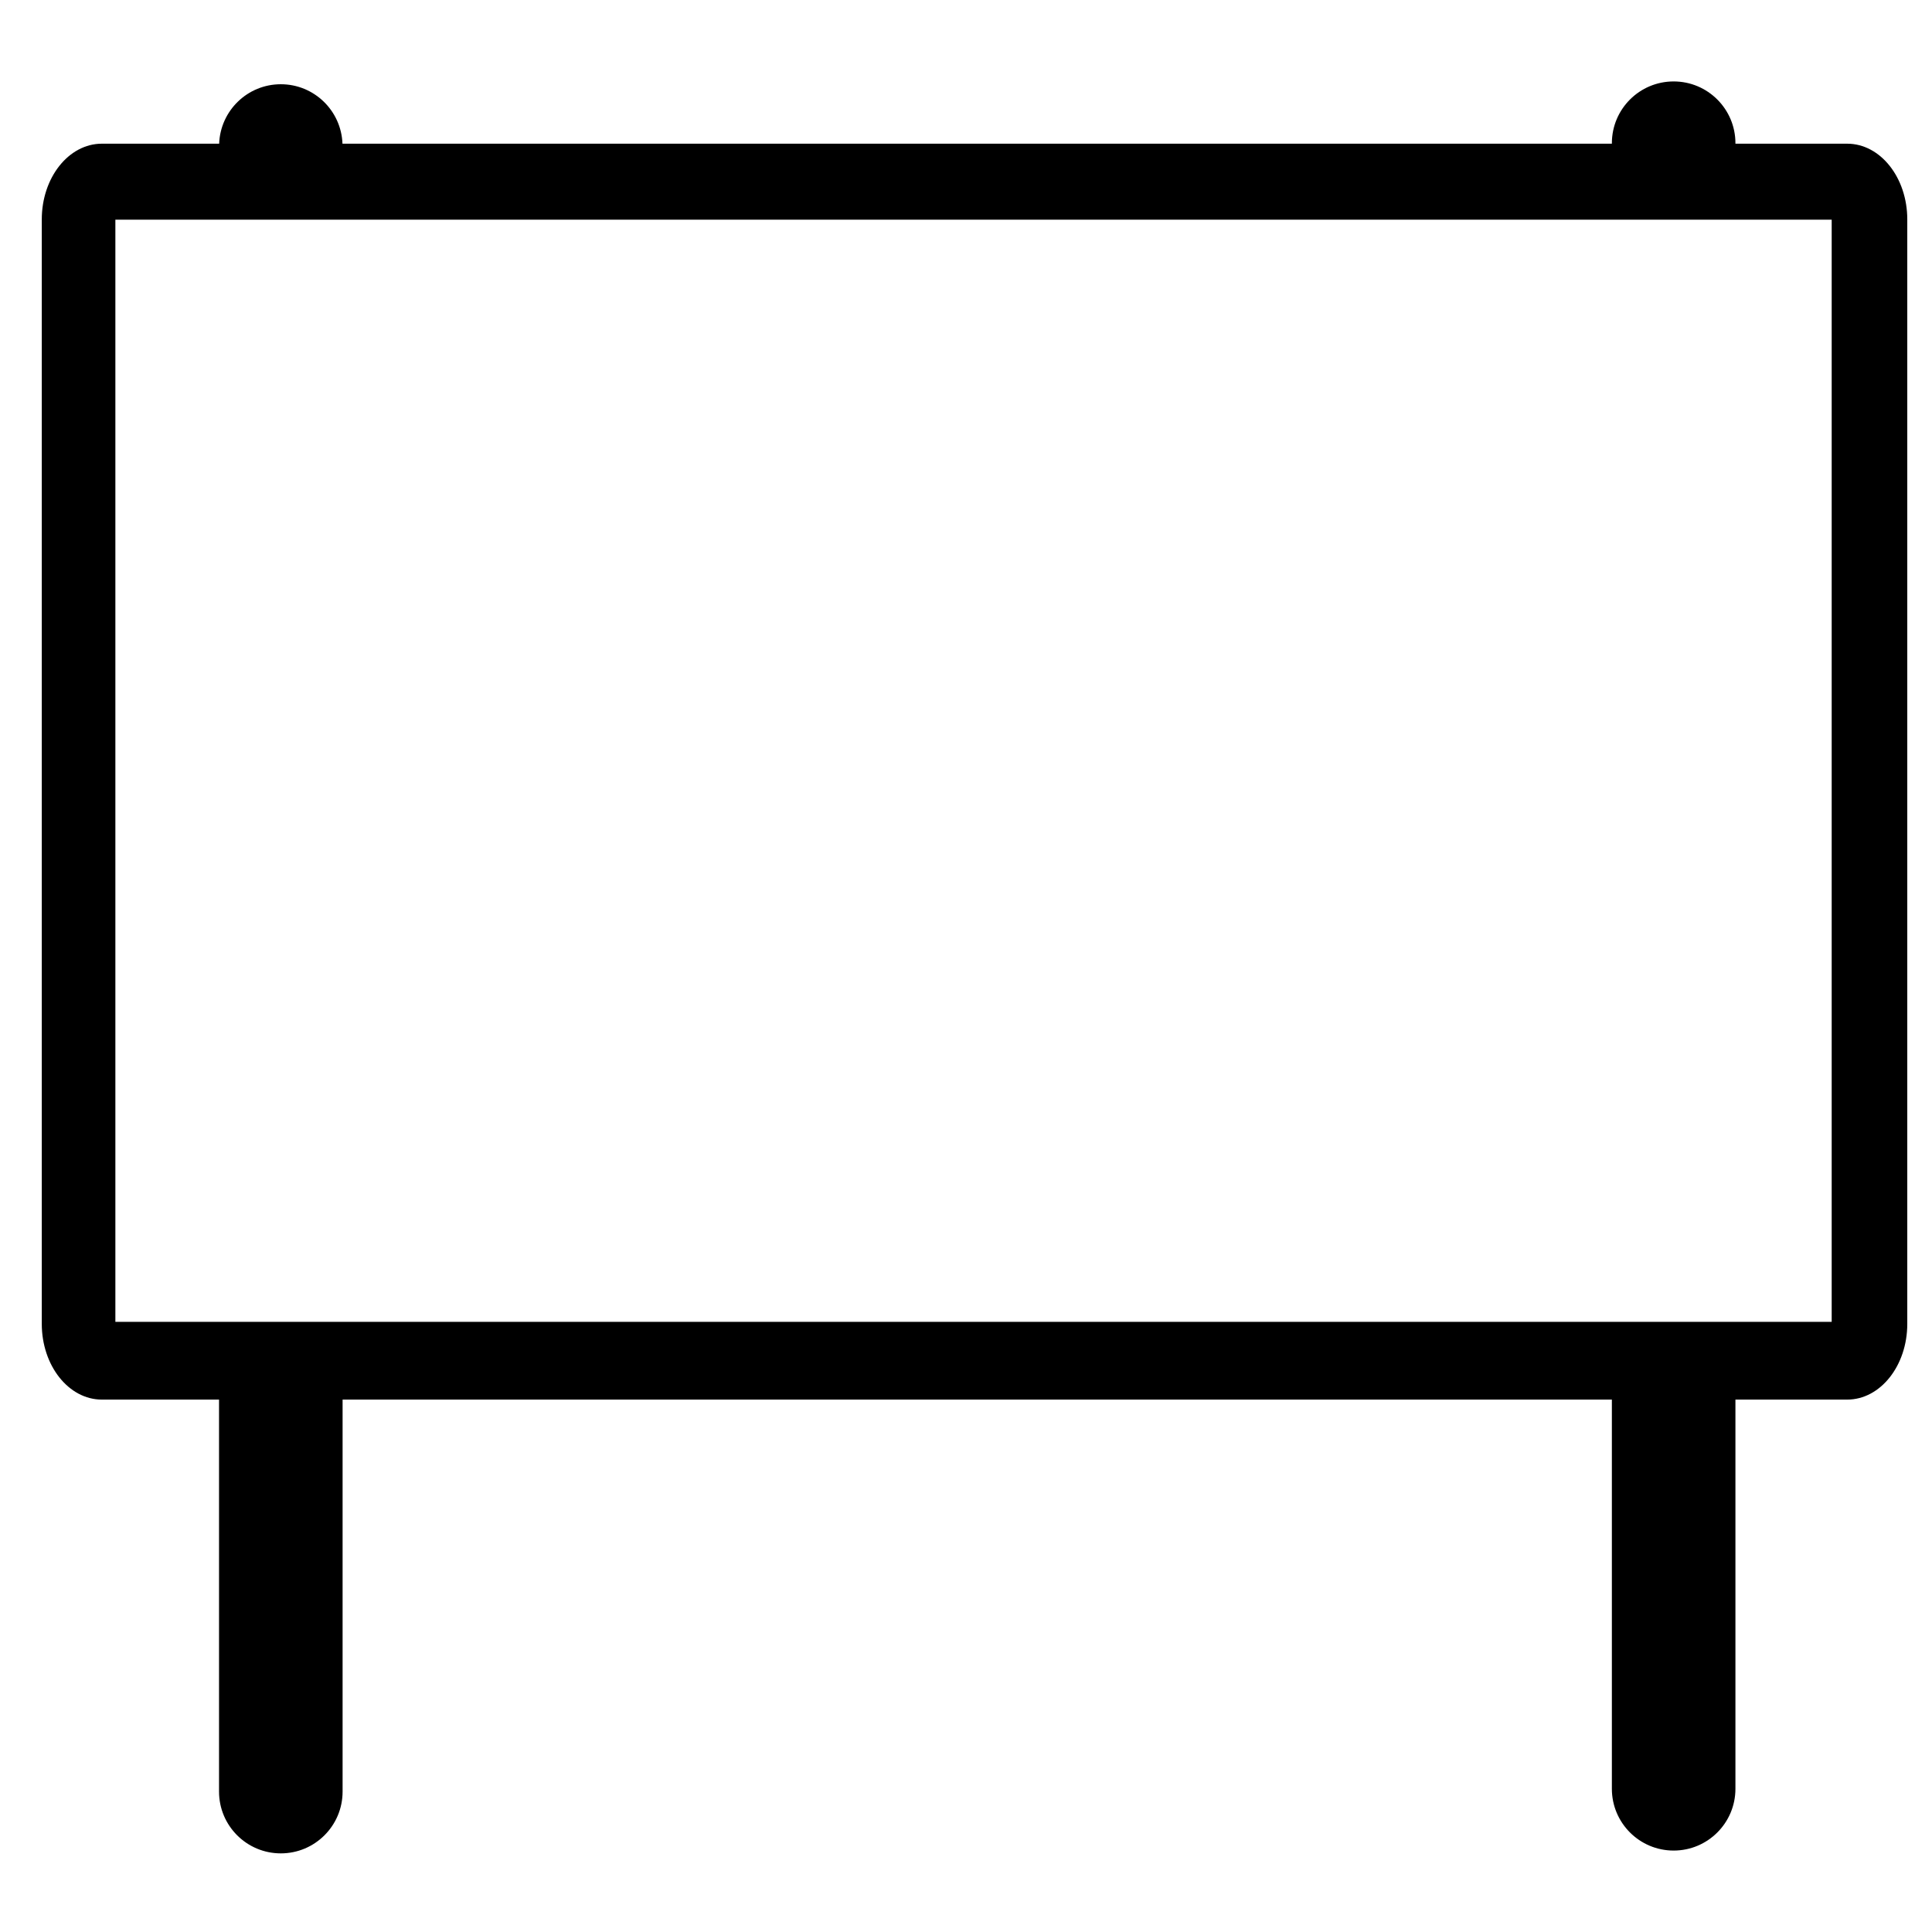 <svg xmlns="http://www.w3.org/2000/svg" xmlns:xlink="http://www.w3.org/1999/xlink" version="1.1" id="Isolation_Mode" x="0px" y="0px" width="100.0px" height="100px" viewBox="0 0 344 344" enable-background="new 0 0 344 344" xml:space="preserve">
<g id="Layer_1">
	<path d="M328.902,25.585H309V25.5c0-6.075-4.925-11-11-11s-11,4.925-11,11v0.085H60.979C60.759,19.704,55.935,15,50,15   s-10.759,4.704-10.979,10.585H18.136c-5.907,0-10.697,6.039-10.697,13.484v196.65c0,7.447,4.79,13.484,10.697,13.484H39V319   c0,6.075,4.925,11,11,11s11-4.925,11-11v-69.796h226V318.5c0,6.075,4.925,11,11,11s11-4.925,11-11v-69.296h19.902   c5.907,0,10.697-6.038,10.697-13.484V39.069C339.6,31.624,334.81,25.585,328.902,25.585z M326.139,235.359H309h-22H61H39H20.542   V39.119H39h22h226h22h17.139V235.359z"/>
</g>
</svg>